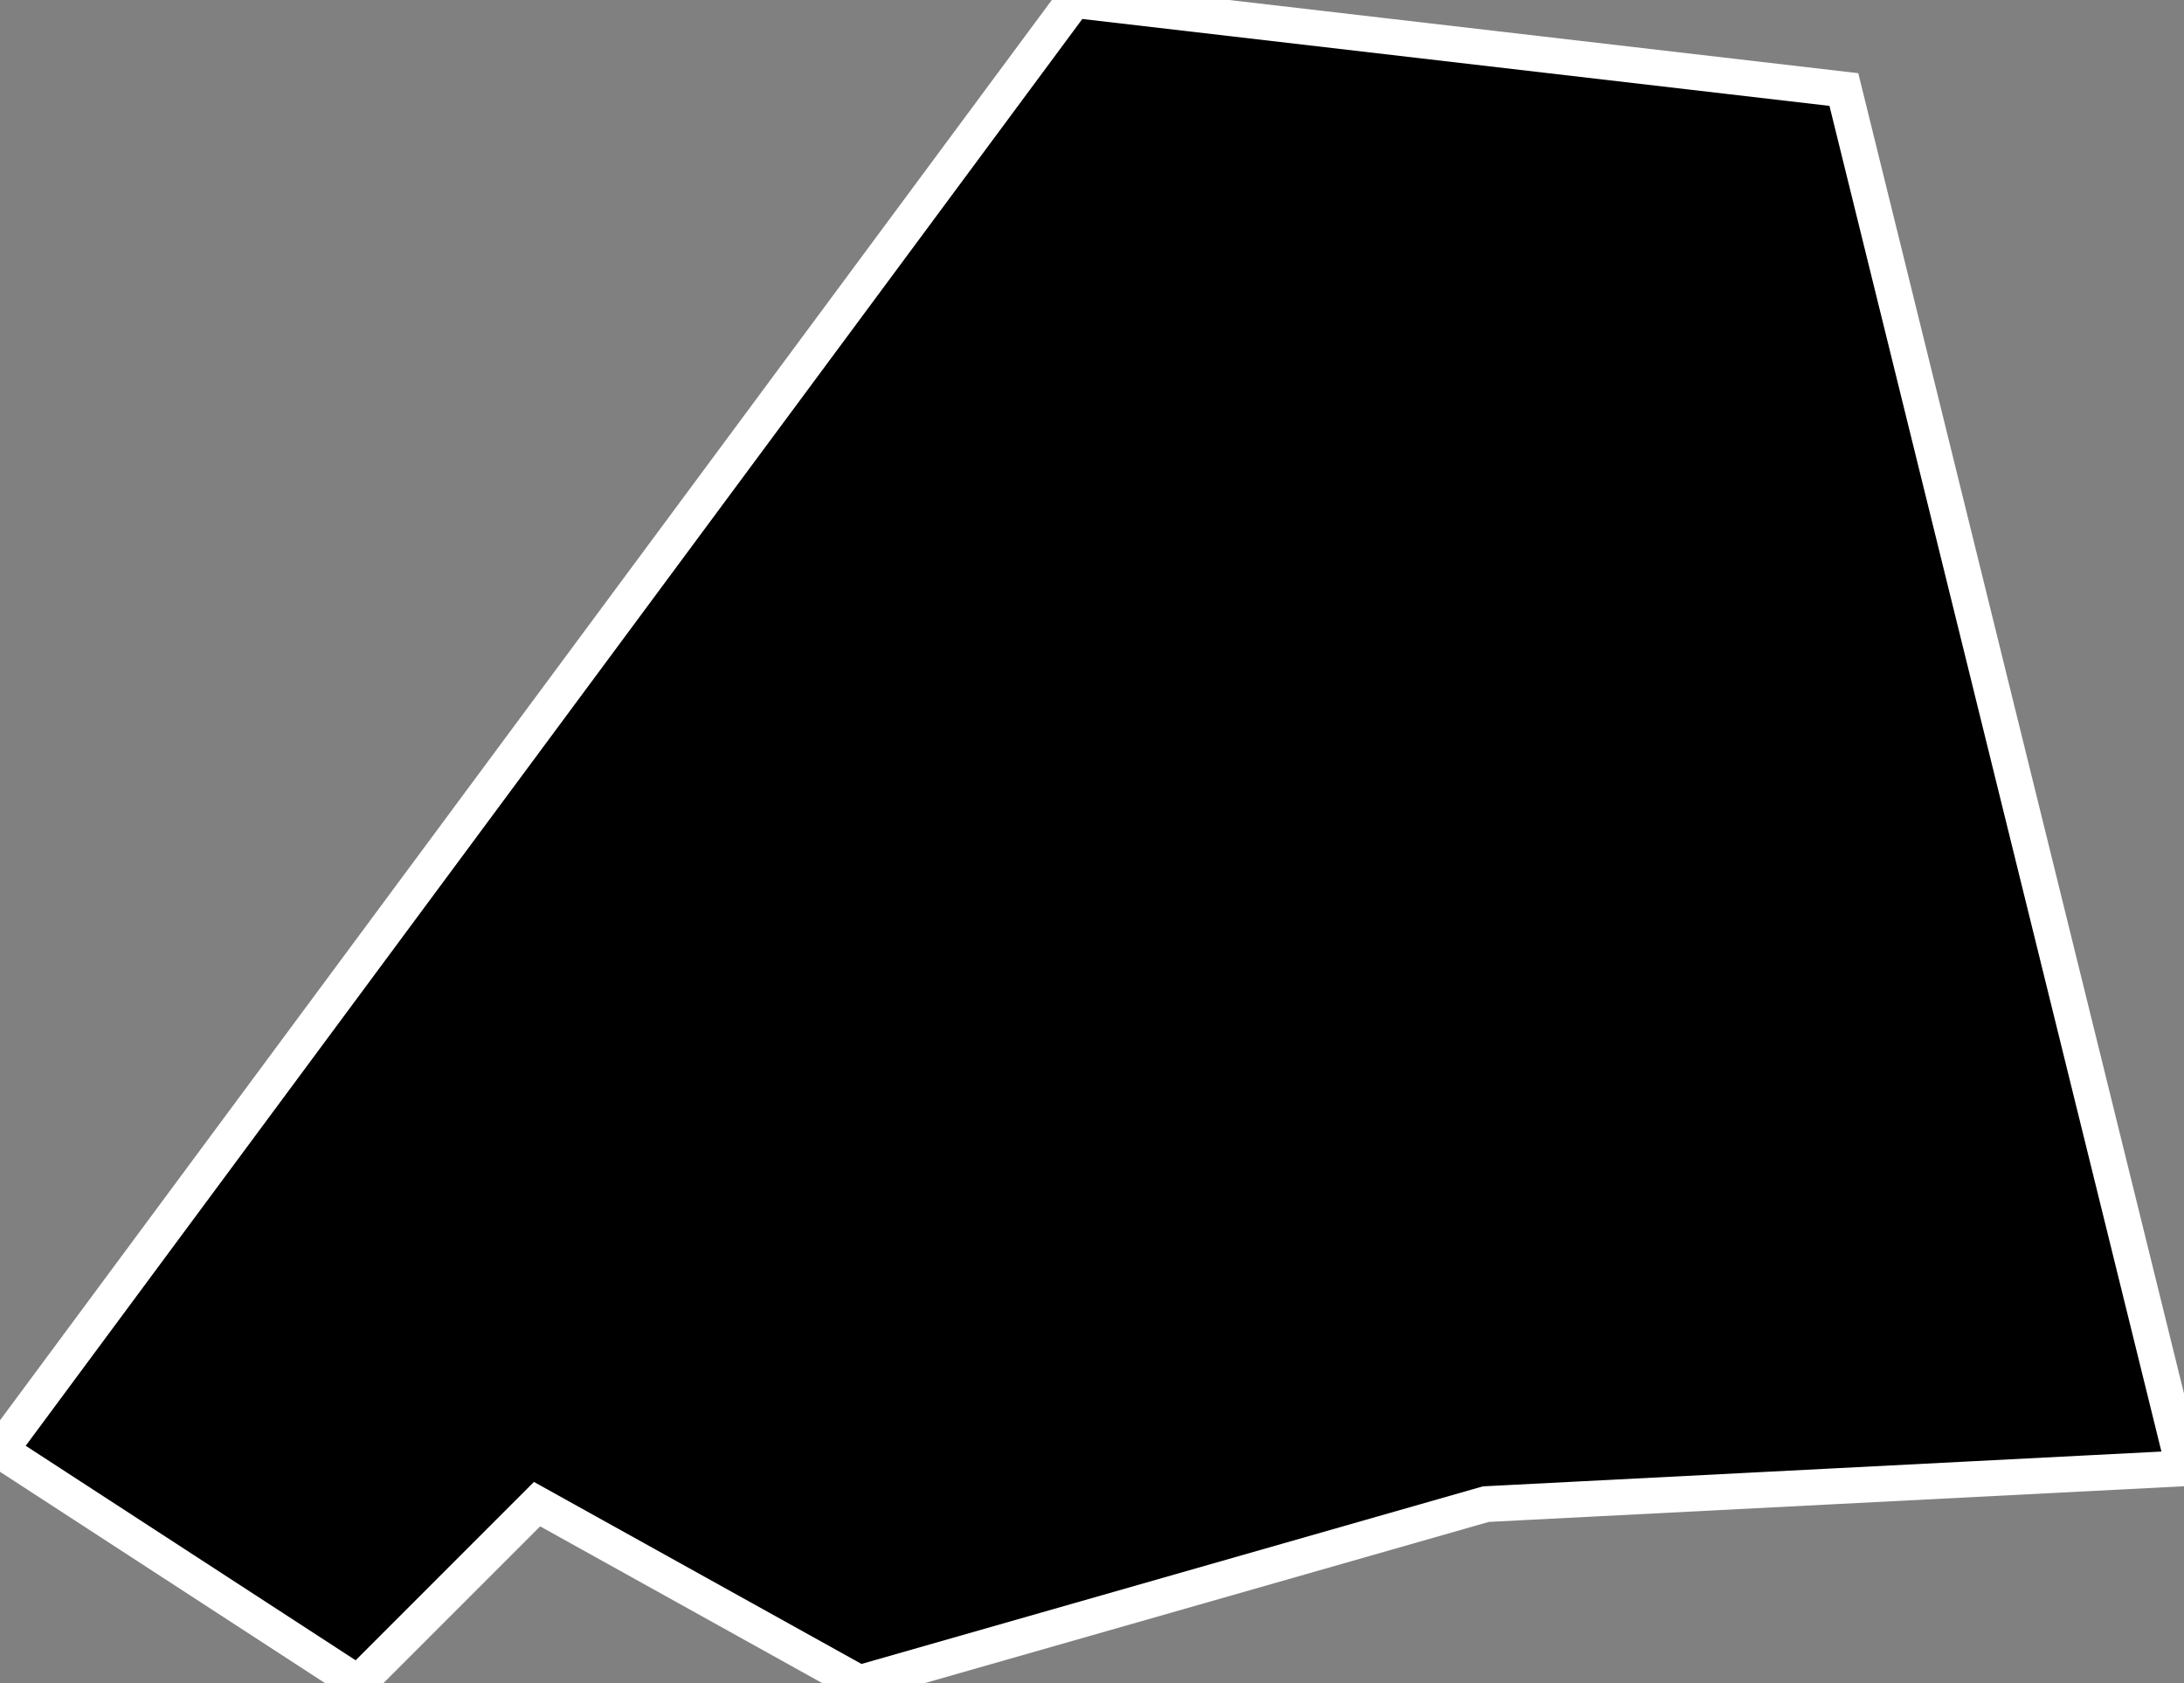 <?xml version="1.0" encoding="utf-8"?>
<!-- Generator: Adobe Illustrator 15.0.0, SVG Export Plug-In . SVG Version: 6.00 Build 0)  -->
<!DOCTYPE svg PUBLIC "-//W3C//DTD SVG 1.1//EN" "http://www.w3.org/Graphics/SVG/1.1/DTD/svg11.dtd">
<svg version="1.1" id="Layer_1" xmlns="http://www.w3.org/2000/svg" xmlns:xlink="http://www.w3.org/1999/xlink" x="0px" y="0px"
	 width="61px" height="47px" viewBox="0 0 61 47" enable-background="new 0 0 61 47" xml:space="preserve">
<rect x="0" y="0" width="61" height="47" fill="#808080" stroke="none"/>
<polygon stroke="#FFFFFF" stroke-miterlimit="10" points="30,0 0,40.5 10,47 15,42 24,47 41.5,42 61,41 51.5,2.5 "/>
</svg>

